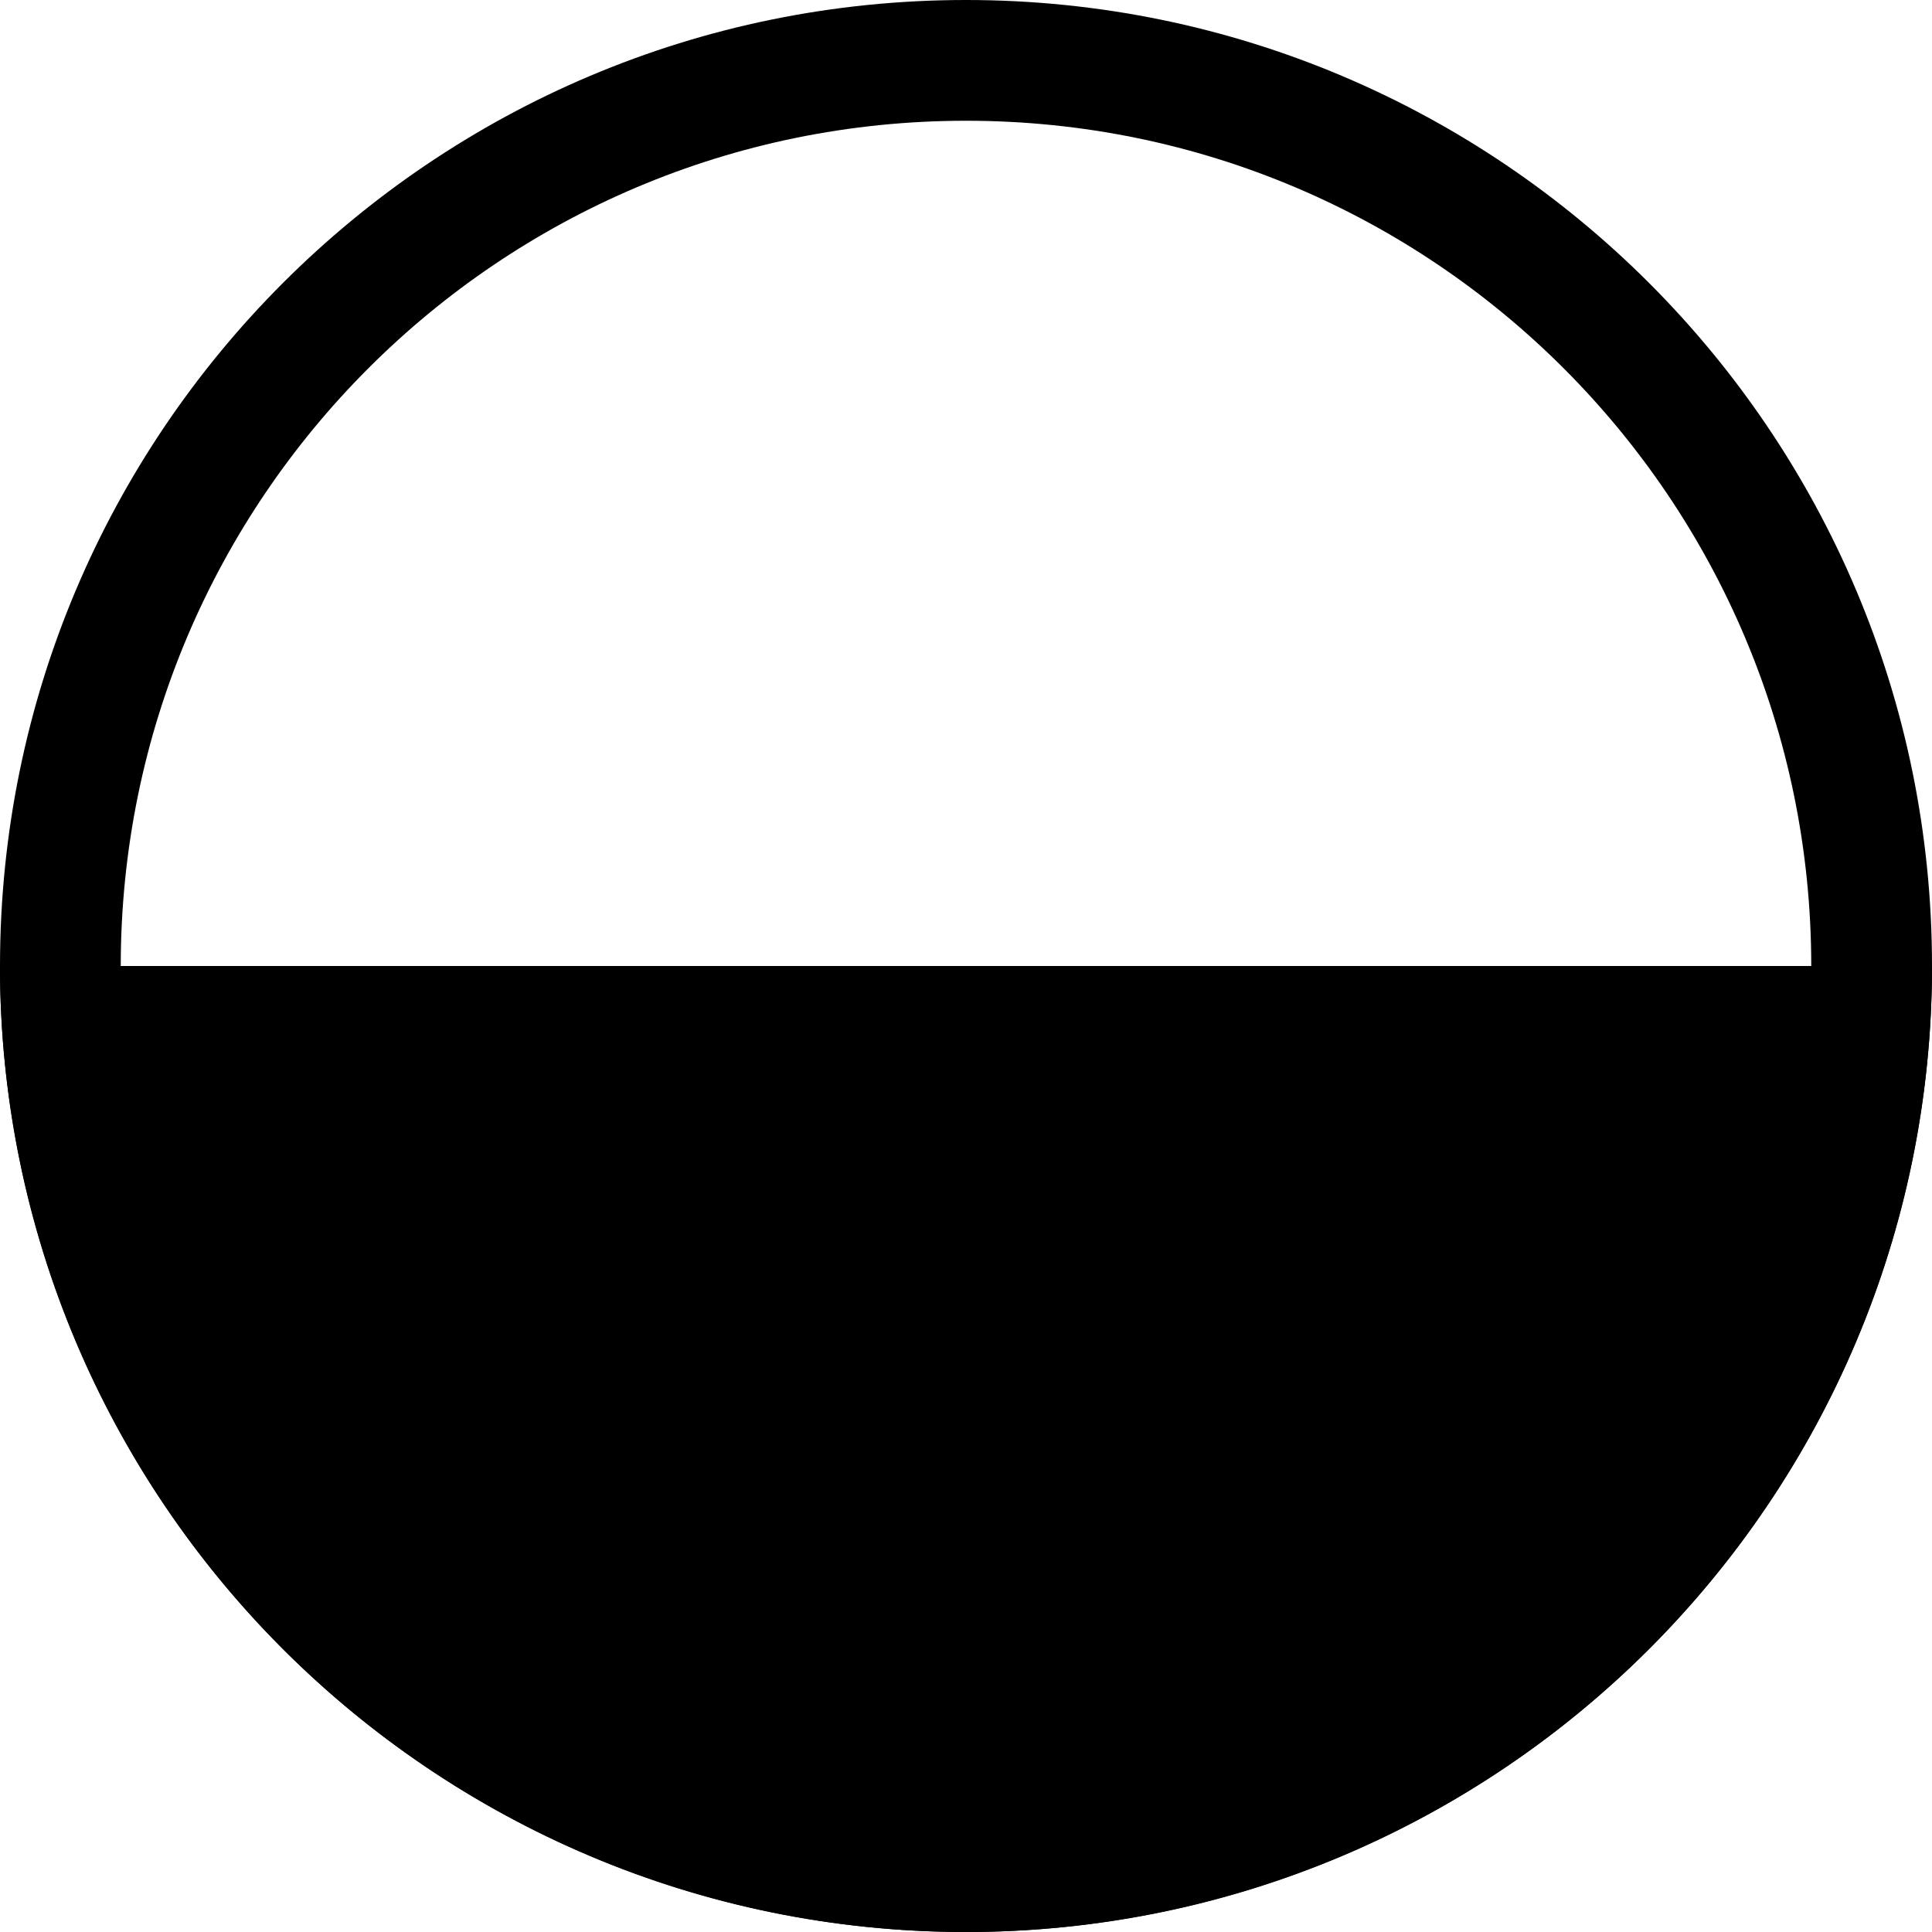 <svg viewBox="0 0 24 24" fill="none" xmlns="http://www.w3.org/2000/svg">
	<path fill-rule="evenodd" d="M12 1.5C6.201 1.5 1.5 6.201 1.5 12S6.201 22.5 12 22.5 22.5 17.799 22.5 12 17.799 1.5 12 1.5zM0 12C0 5.373 5.373 0 12 0s12 5.373 12 12-5.373 12-12 12S0 18.627 0 12z" fill="currentColor" />
	<path d="M0 12a12 12 0 0 0 12 12 12 12 0 0 0 12-12" fill="currentColor" />
</svg>
